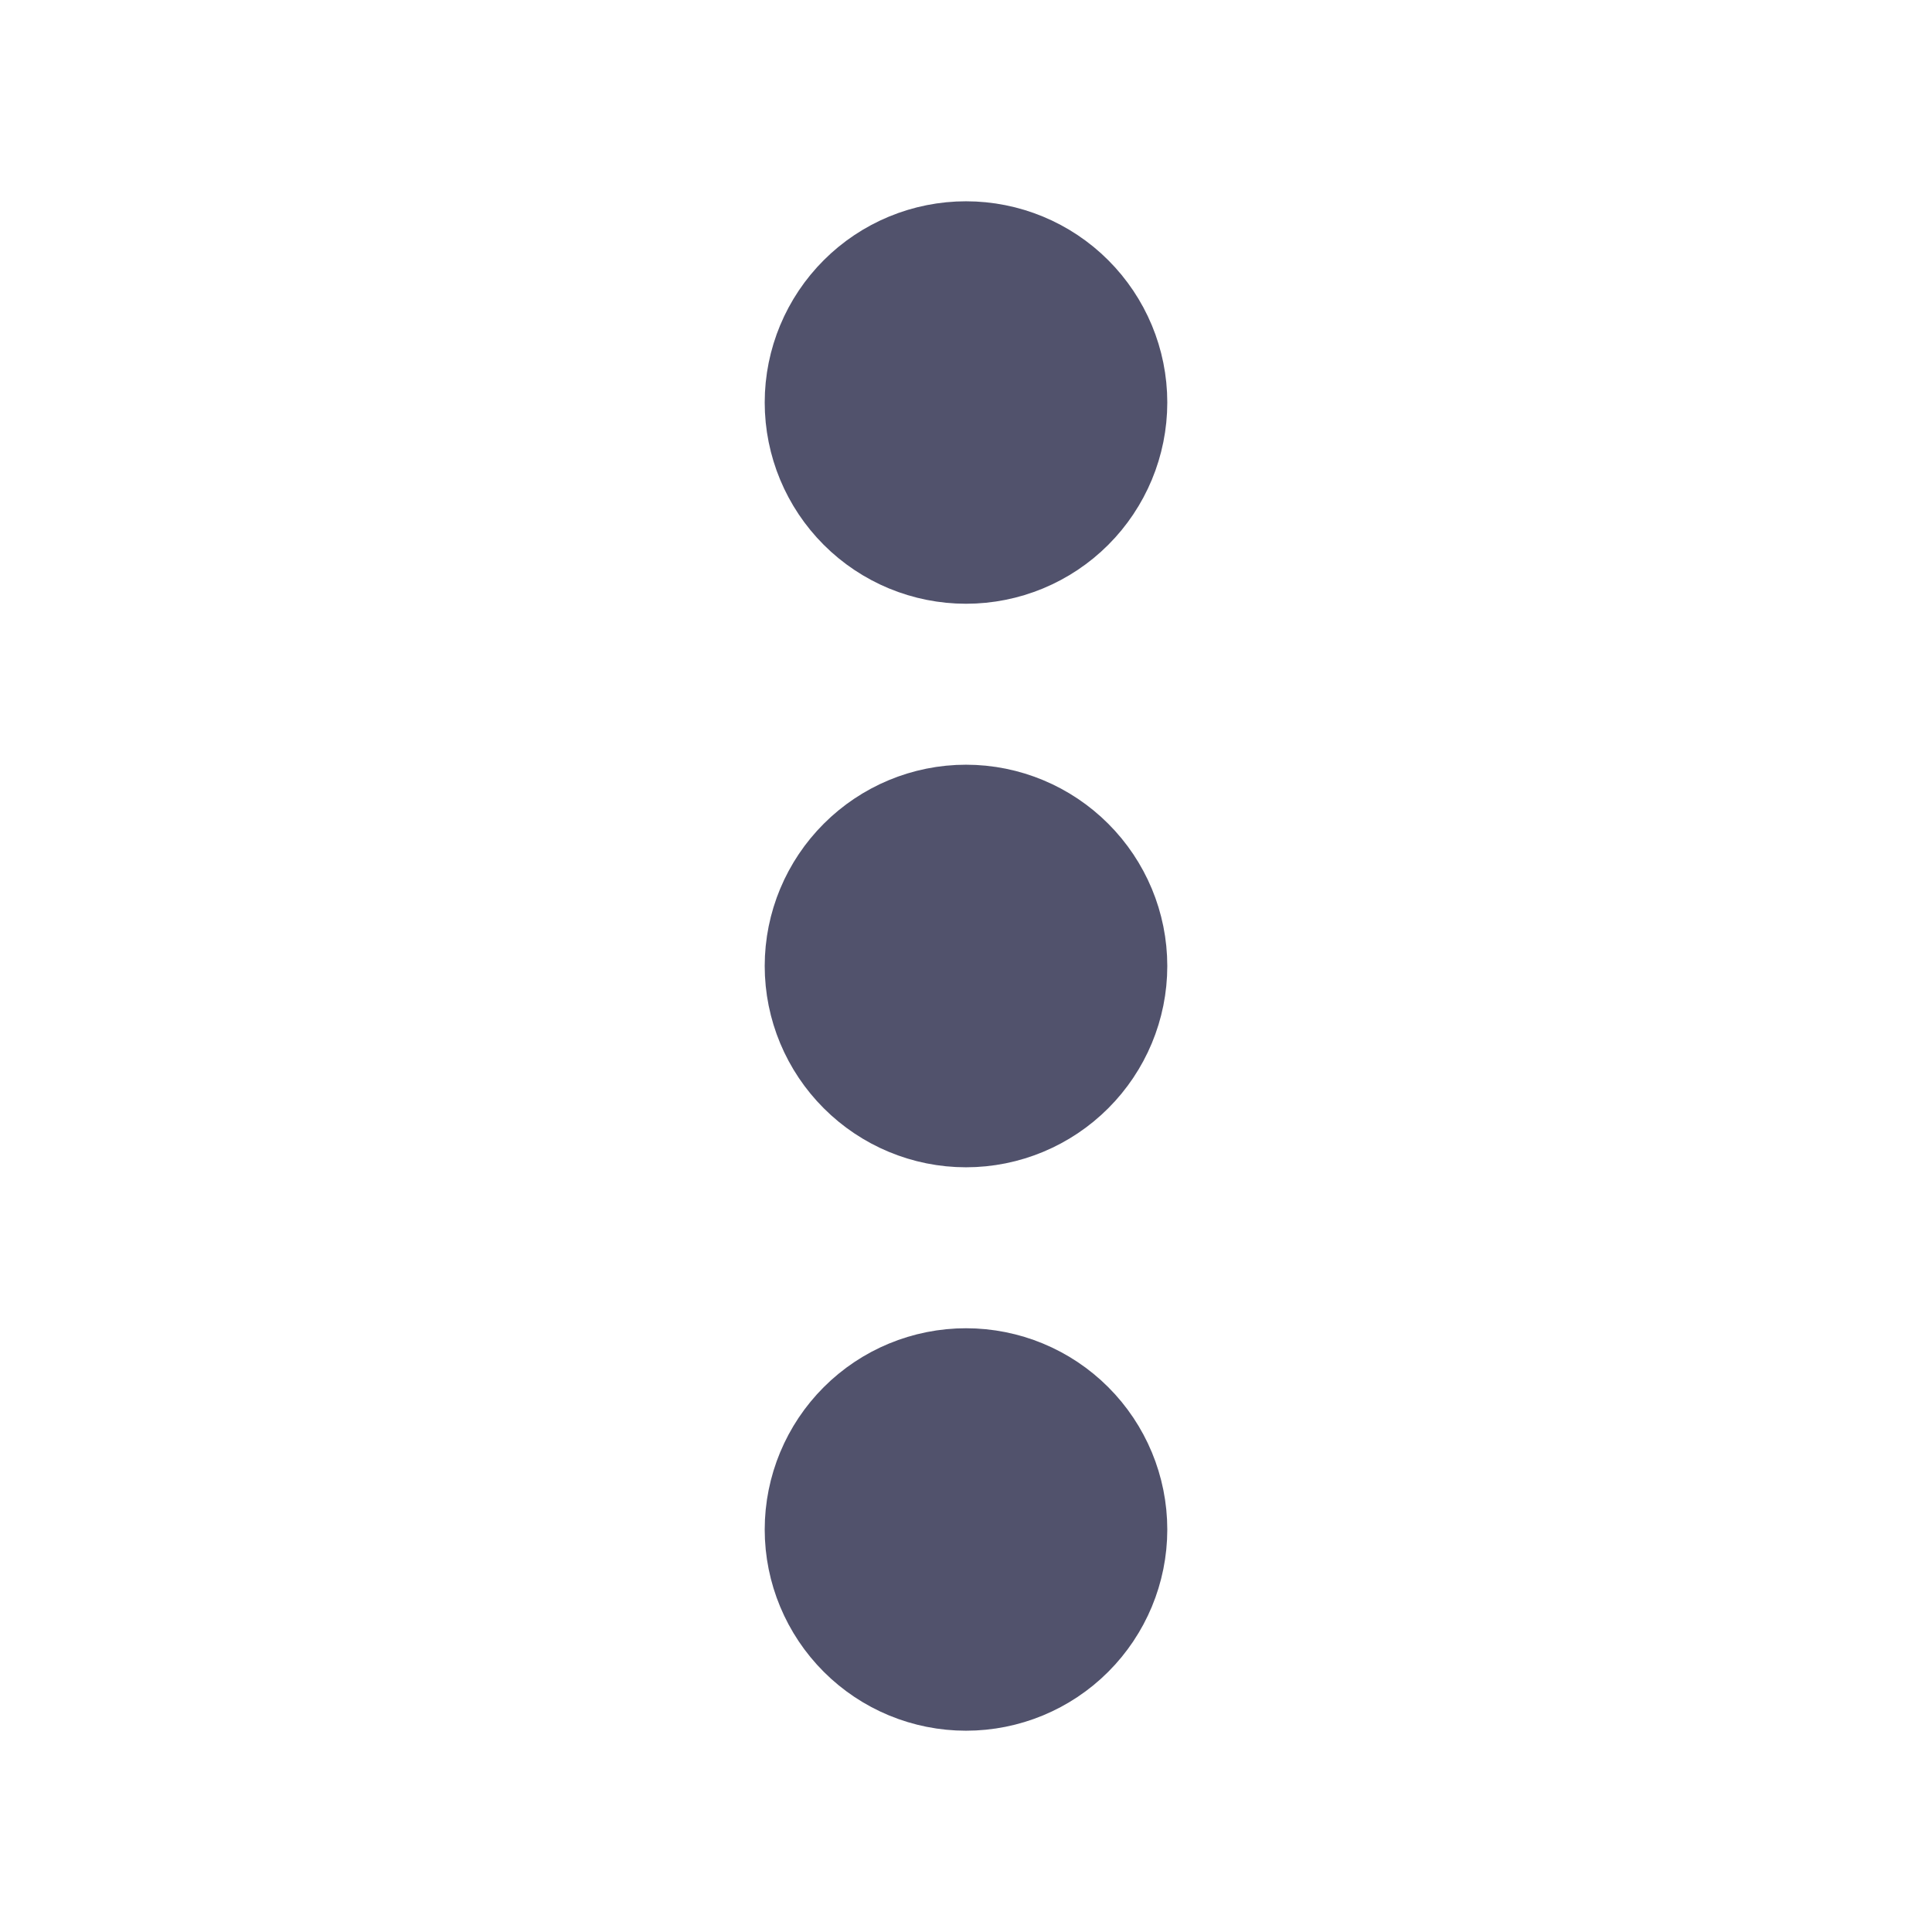 <svg width="16" height="16" viewBox="0 0 16 16" fill="none" xmlns="http://www.w3.org/2000/svg">
<g id="DotsVerticalOutline">
<path id="Vector" d="M8 3.333V3.34M8 8V8.007M8 12.667V12.673M8 4C7.823 4 7.654 3.93 7.529 3.805C7.404 3.68 7.333 3.51 7.333 3.333C7.333 3.156 7.404 2.987 7.529 2.862C7.654 2.737 7.823 2.667 8 2.667C8.177 2.667 8.346 2.737 8.471 2.862C8.596 2.987 8.667 3.156 8.667 3.333C8.667 3.51 8.596 3.68 8.471 3.805C8.346 3.93 8.177 4 8 4ZM8 8.667C7.823 8.667 7.654 8.596 7.529 8.471C7.404 8.346 7.333 8.177 7.333 8C7.333 7.823 7.404 7.654 7.529 7.529C7.654 7.404 7.823 7.333 8 7.333C8.177 7.333 8.346 7.404 8.471 7.529C8.596 7.654 8.667 7.823 8.667 8C8.667 8.177 8.596 8.346 8.471 8.471C8.346 8.596 8.177 8.667 8 8.667ZM8 13.333C7.823 13.333 7.654 13.263 7.529 13.138C7.404 13.013 7.333 12.843 7.333 12.667C7.333 12.49 7.404 12.32 7.529 12.195C7.654 12.07 7.823 12 8 12C8.177 12 8.346 12.07 8.471 12.195C8.596 12.32 8.667 12.49 8.667 12.667C8.667 12.843 8.596 13.013 8.471 13.138C8.346 13.263 8.177 13.333 8 13.333Z" stroke="#51526C" stroke-width="2" stroke-linecap="round" stroke-linejoin="round"/>
</g>
</svg>
